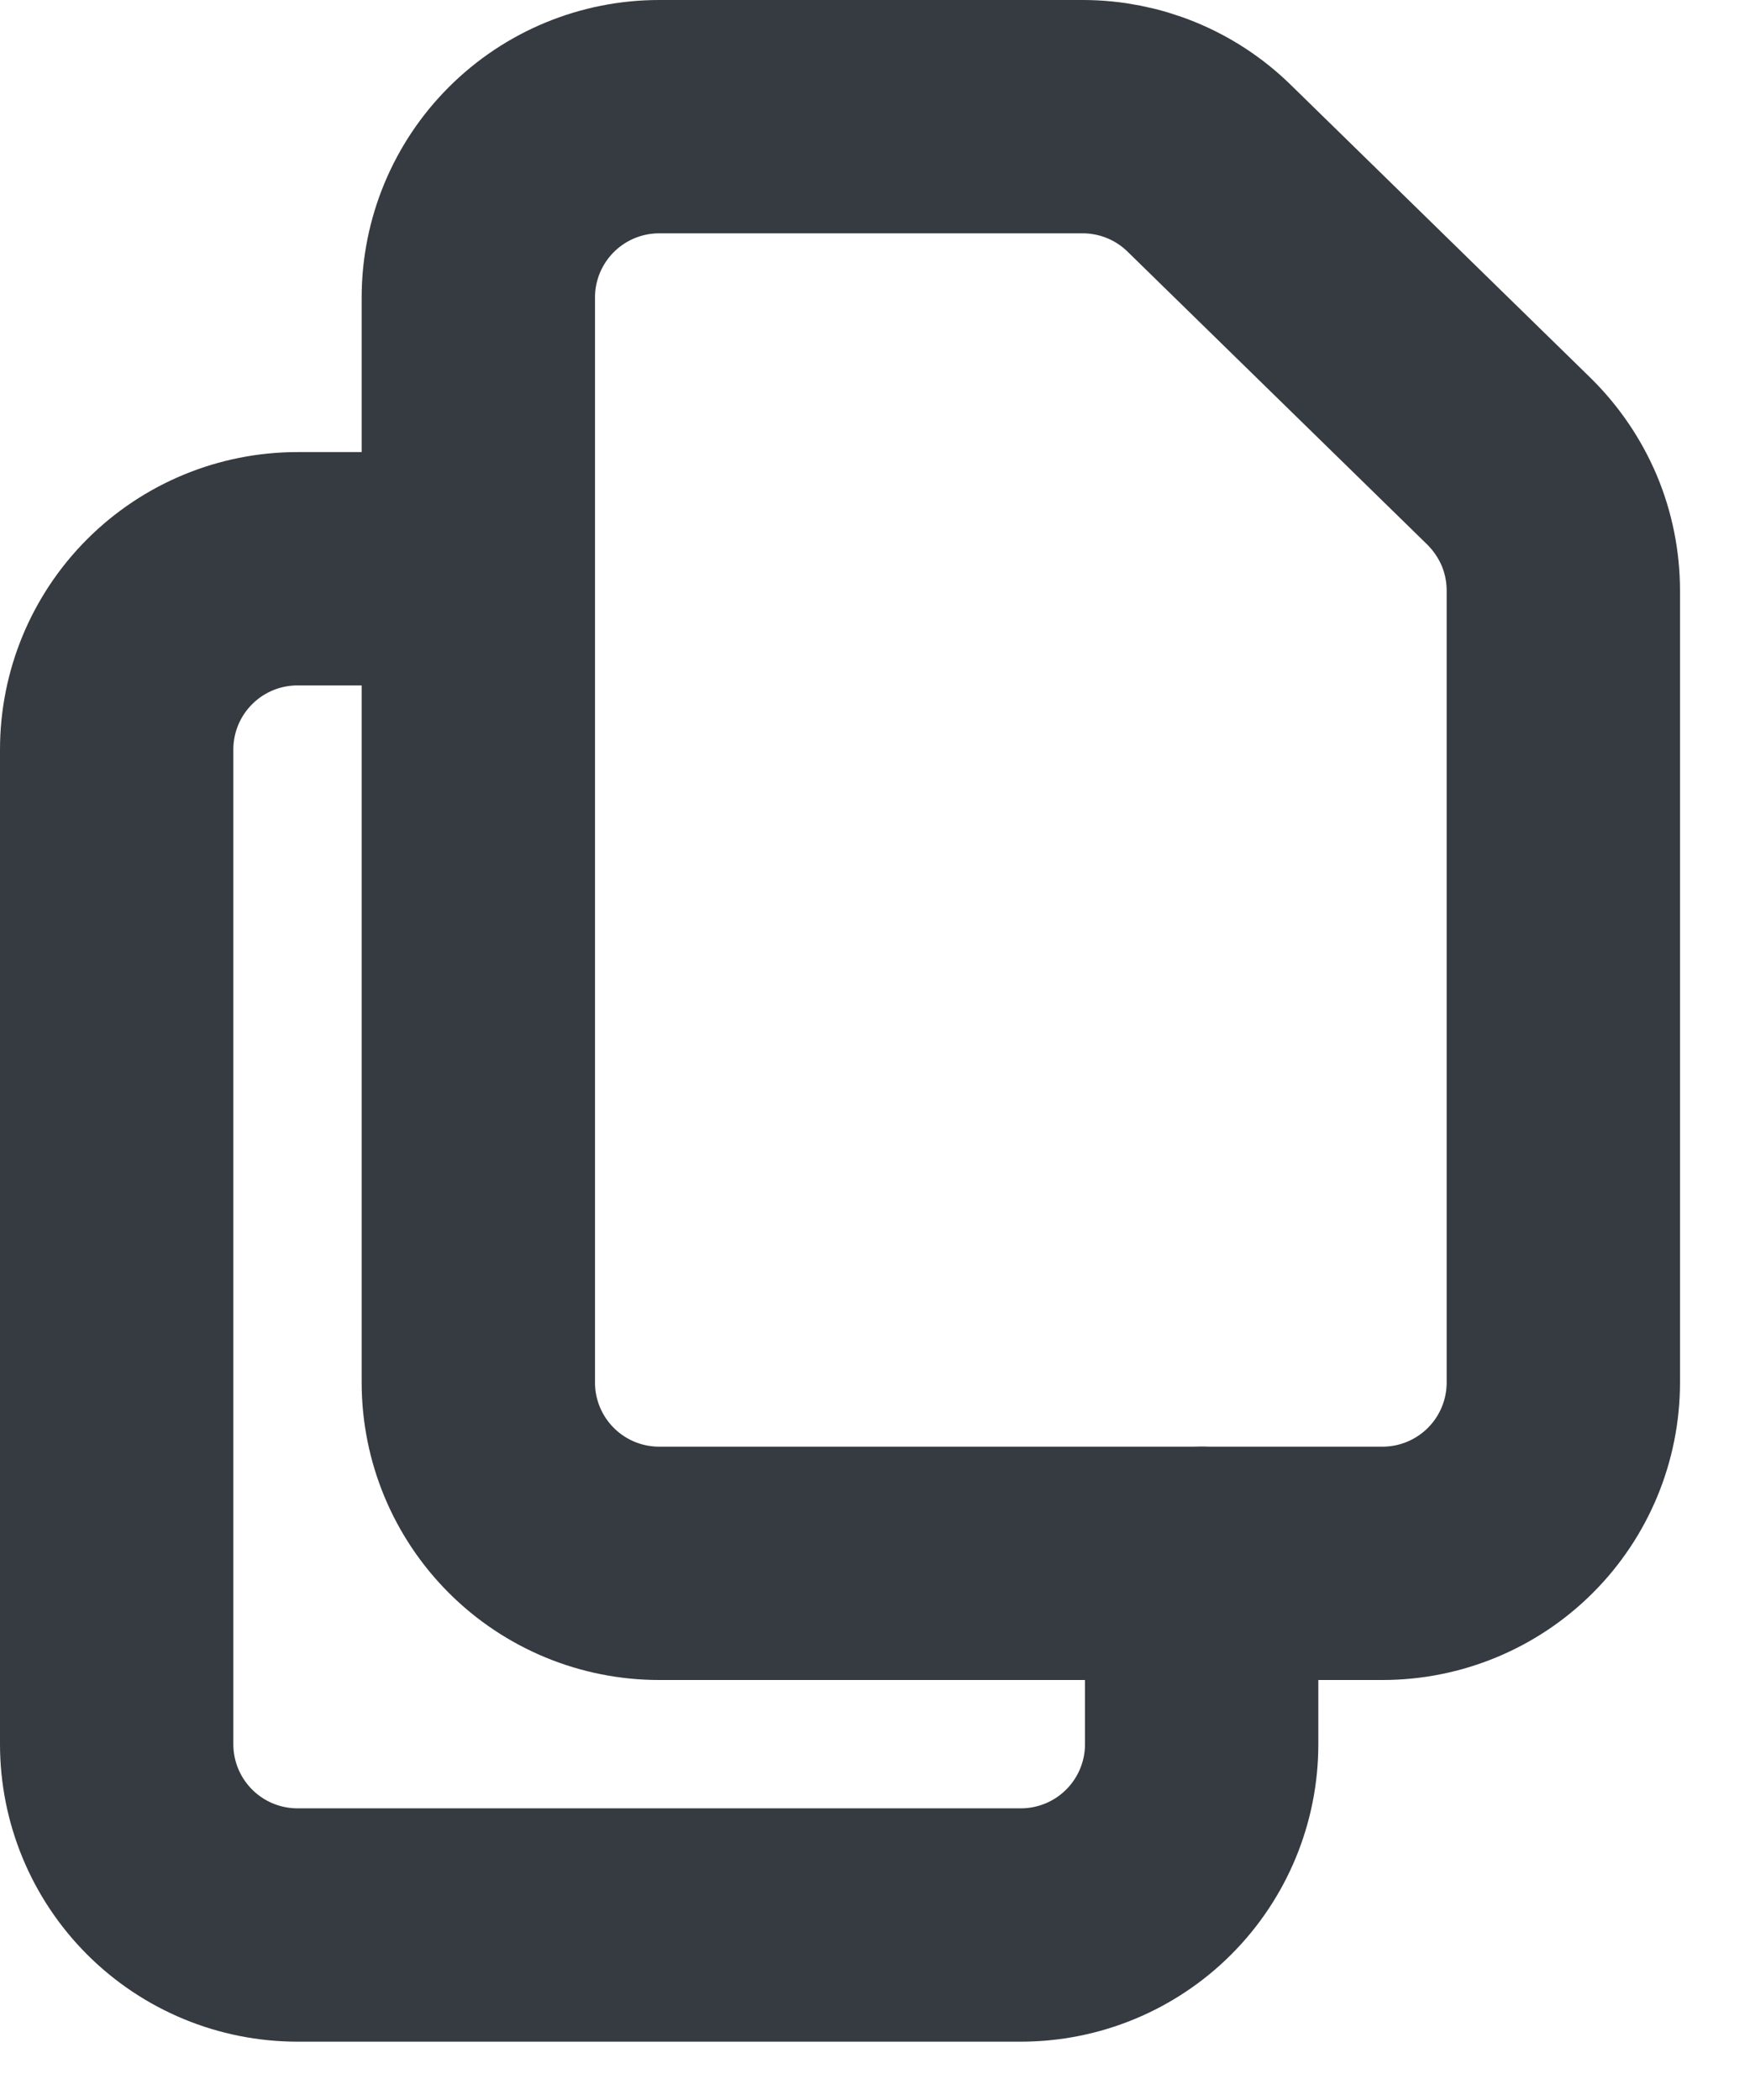 <svg width="15" height="18" viewBox="0 0 15 18" fill="none" xmlns="http://www.w3.org/2000/svg">
<path d="M4.1 2.55V11.85C4.1 12.261 4.263 12.655 4.554 12.946C4.845 13.237 5.239 13.4 5.65 13.4H11.85C12.261 13.4 12.655 13.237 12.946 12.946C13.237 12.655 13.4 12.261 13.4 11.85V5.063C13.4 4.856 13.359 4.652 13.279 4.461C13.198 4.271 13.081 4.099 12.934 3.954L10.364 1.442C10.075 1.159 9.686 1 9.281 1H5.65C5.239 1 4.845 1.163 4.554 1.454C4.263 1.745 4.1 2.139 4.1 2.55V2.55Z" stroke="#363A41" stroke-width="2" stroke-linecap="round" stroke-linejoin="round"/>
<path d="M10.3 13.4V14.95C10.3 15.361 10.137 15.755 9.846 16.046C9.555 16.337 9.161 16.5 8.75 16.5H2.55C2.139 16.5 1.745 16.337 1.454 16.046C1.163 15.755 1 15.361 1 14.95V6.425C1 6.014 1.163 5.62 1.454 5.329C1.745 5.038 2.139 4.875 2.55 4.875H4.1" stroke="#363A41" stroke-width="2" stroke-linecap="round" stroke-linejoin="round"/>
</svg>
